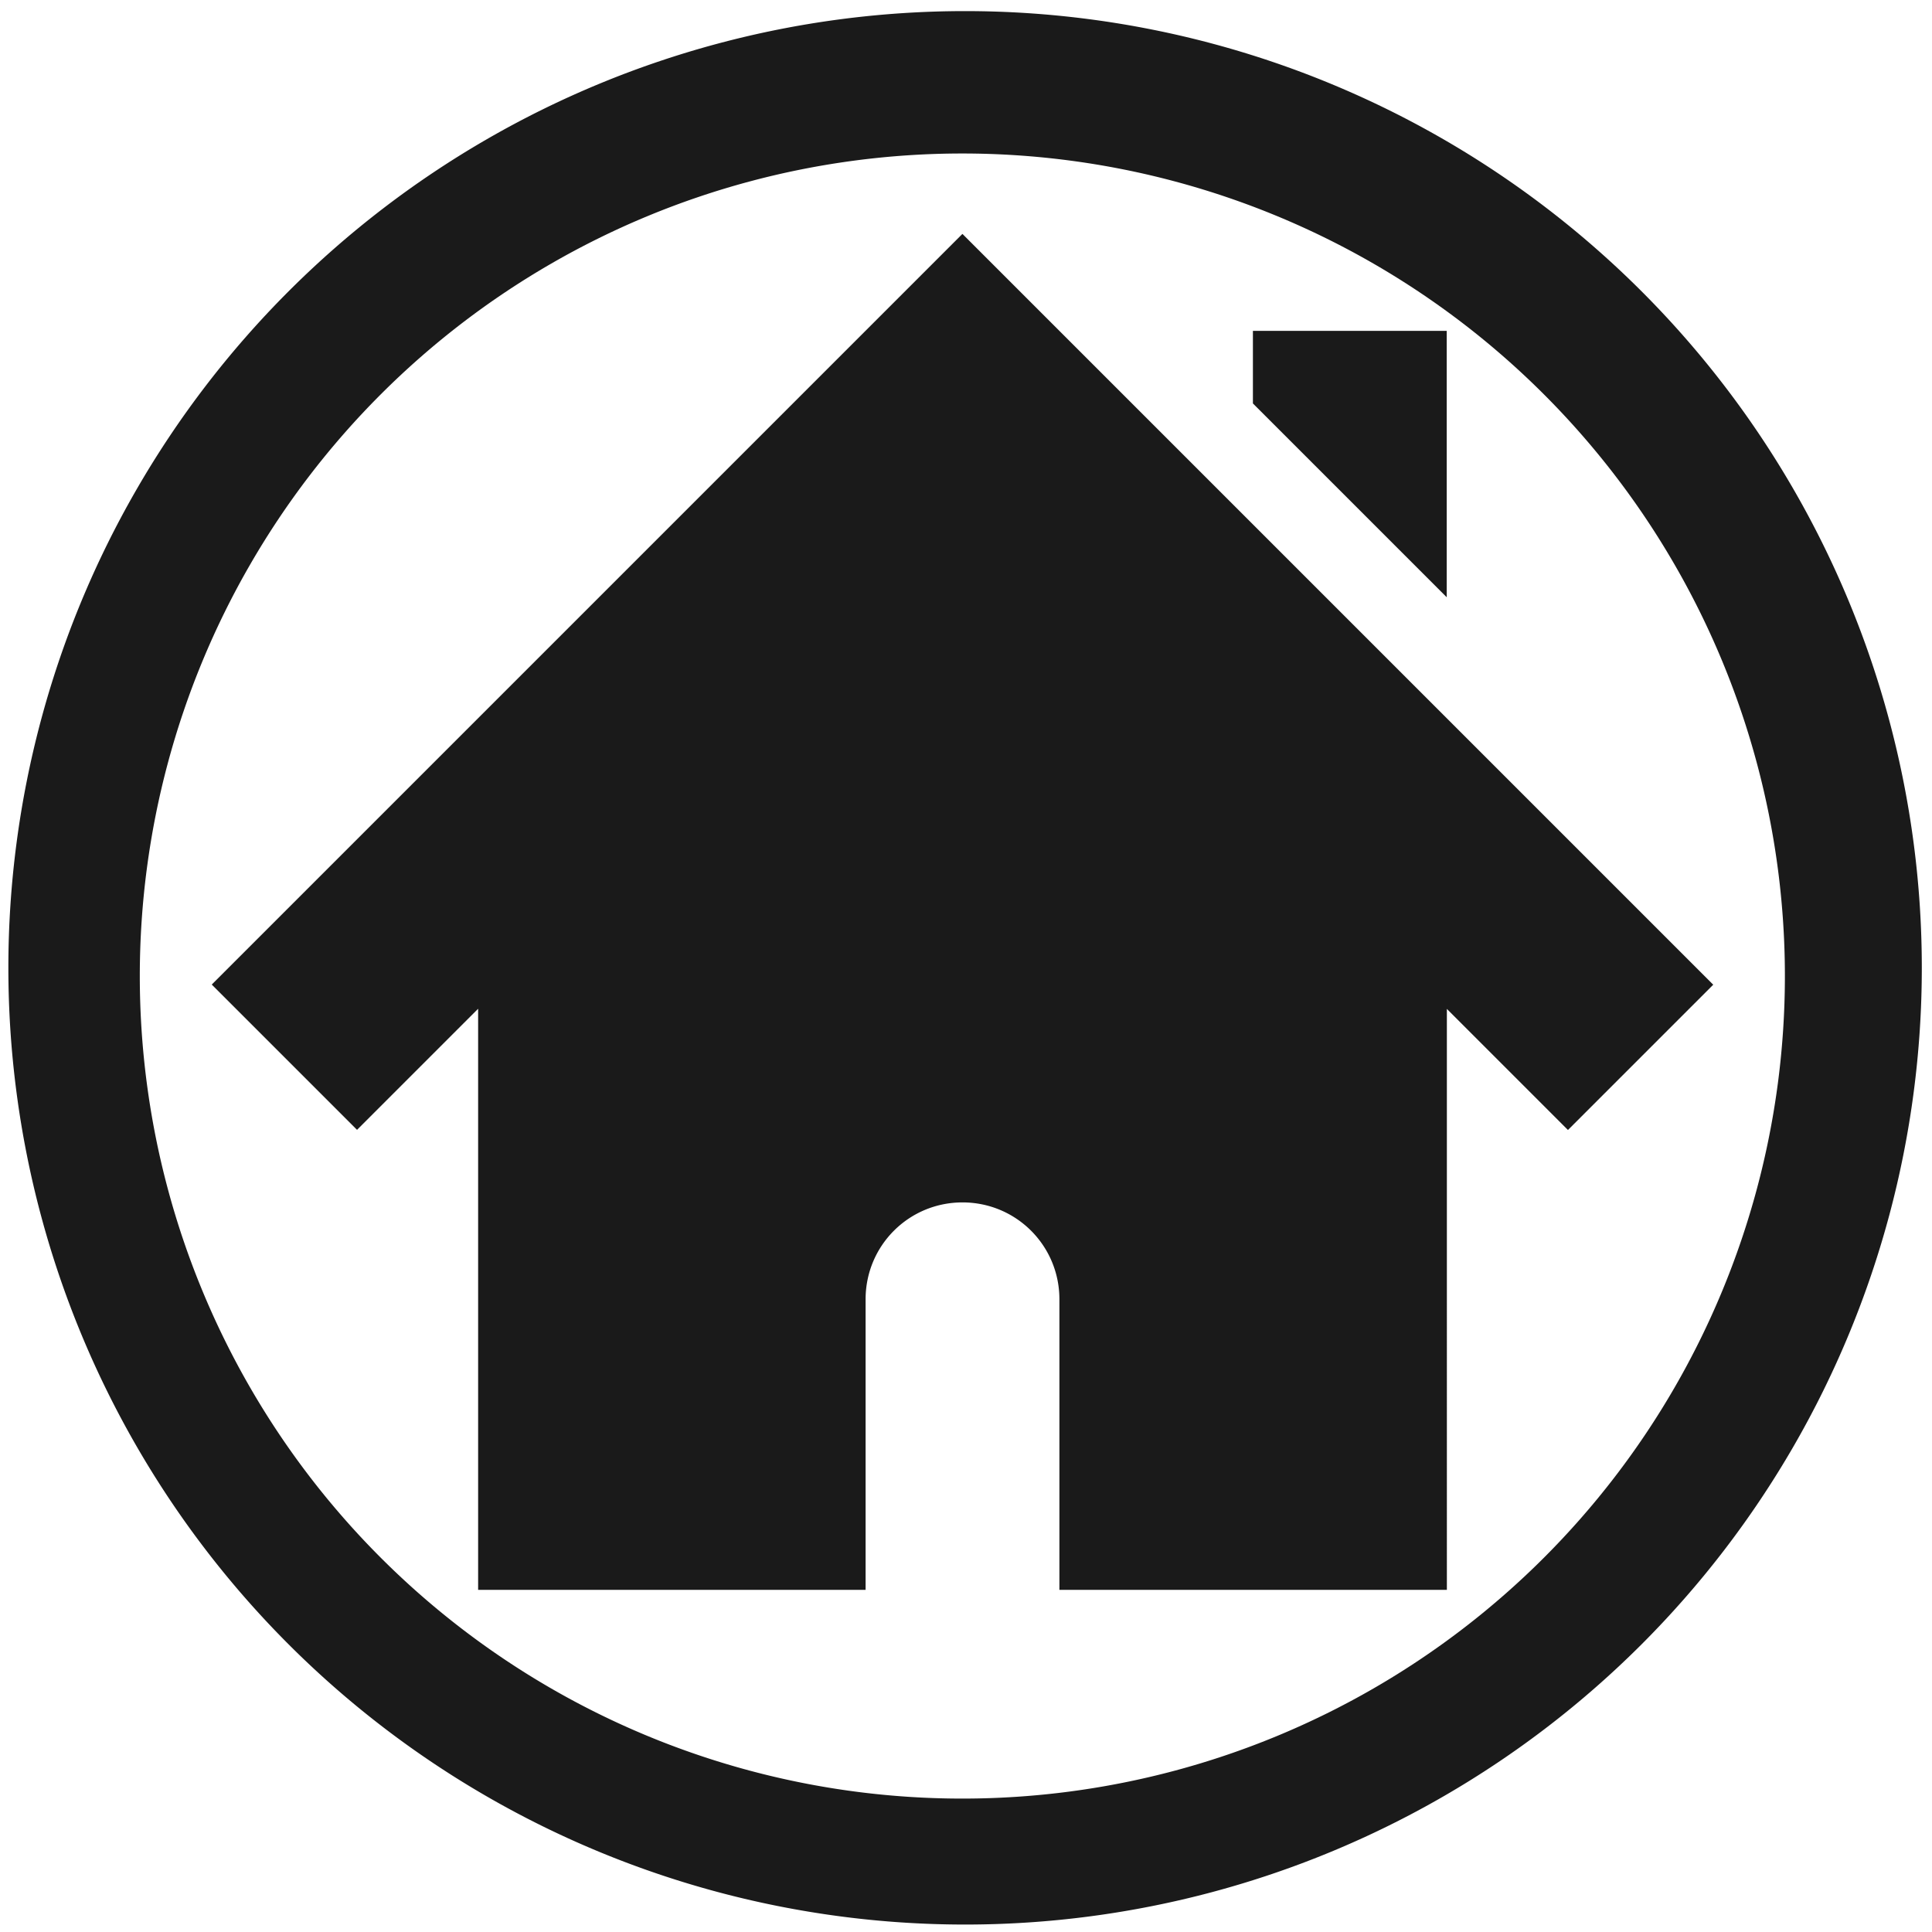 <svg xmlns="http://www.w3.org/2000/svg" width="48" height="48" viewBox="0 0 12.7 12.7">
  <path fill="#1a1a1a" d="M6.344.073A6.289 6.289 0 0 0 .055 6.362a6.289 6.289 0 0 0 6.289 6.289 6.289 6.289 0 0 0 6.289-6.289A6.289 6.289 0 0 0 6.344.073zm-.018.936a5.407 5.407 0 0 1 5.407 5.407 5.407 5.407 0 0 1-5.407 5.407A5.407 5.407 0 0 1 .919 6.416a5.407 5.407 0 0 1 5.407-5.407zm0 .529l-4.934 4.934.955.955.796-.796v3.82h2.547v-1.91c0-.353.284-.637.637-.637.353 0 .637.284.637.637v1.91h2.547V6.632l.796.796.955-.955-4.934-4.934zm1.91.637v.477L9.51 3.926V2.175H8.236z"/>
</svg>
